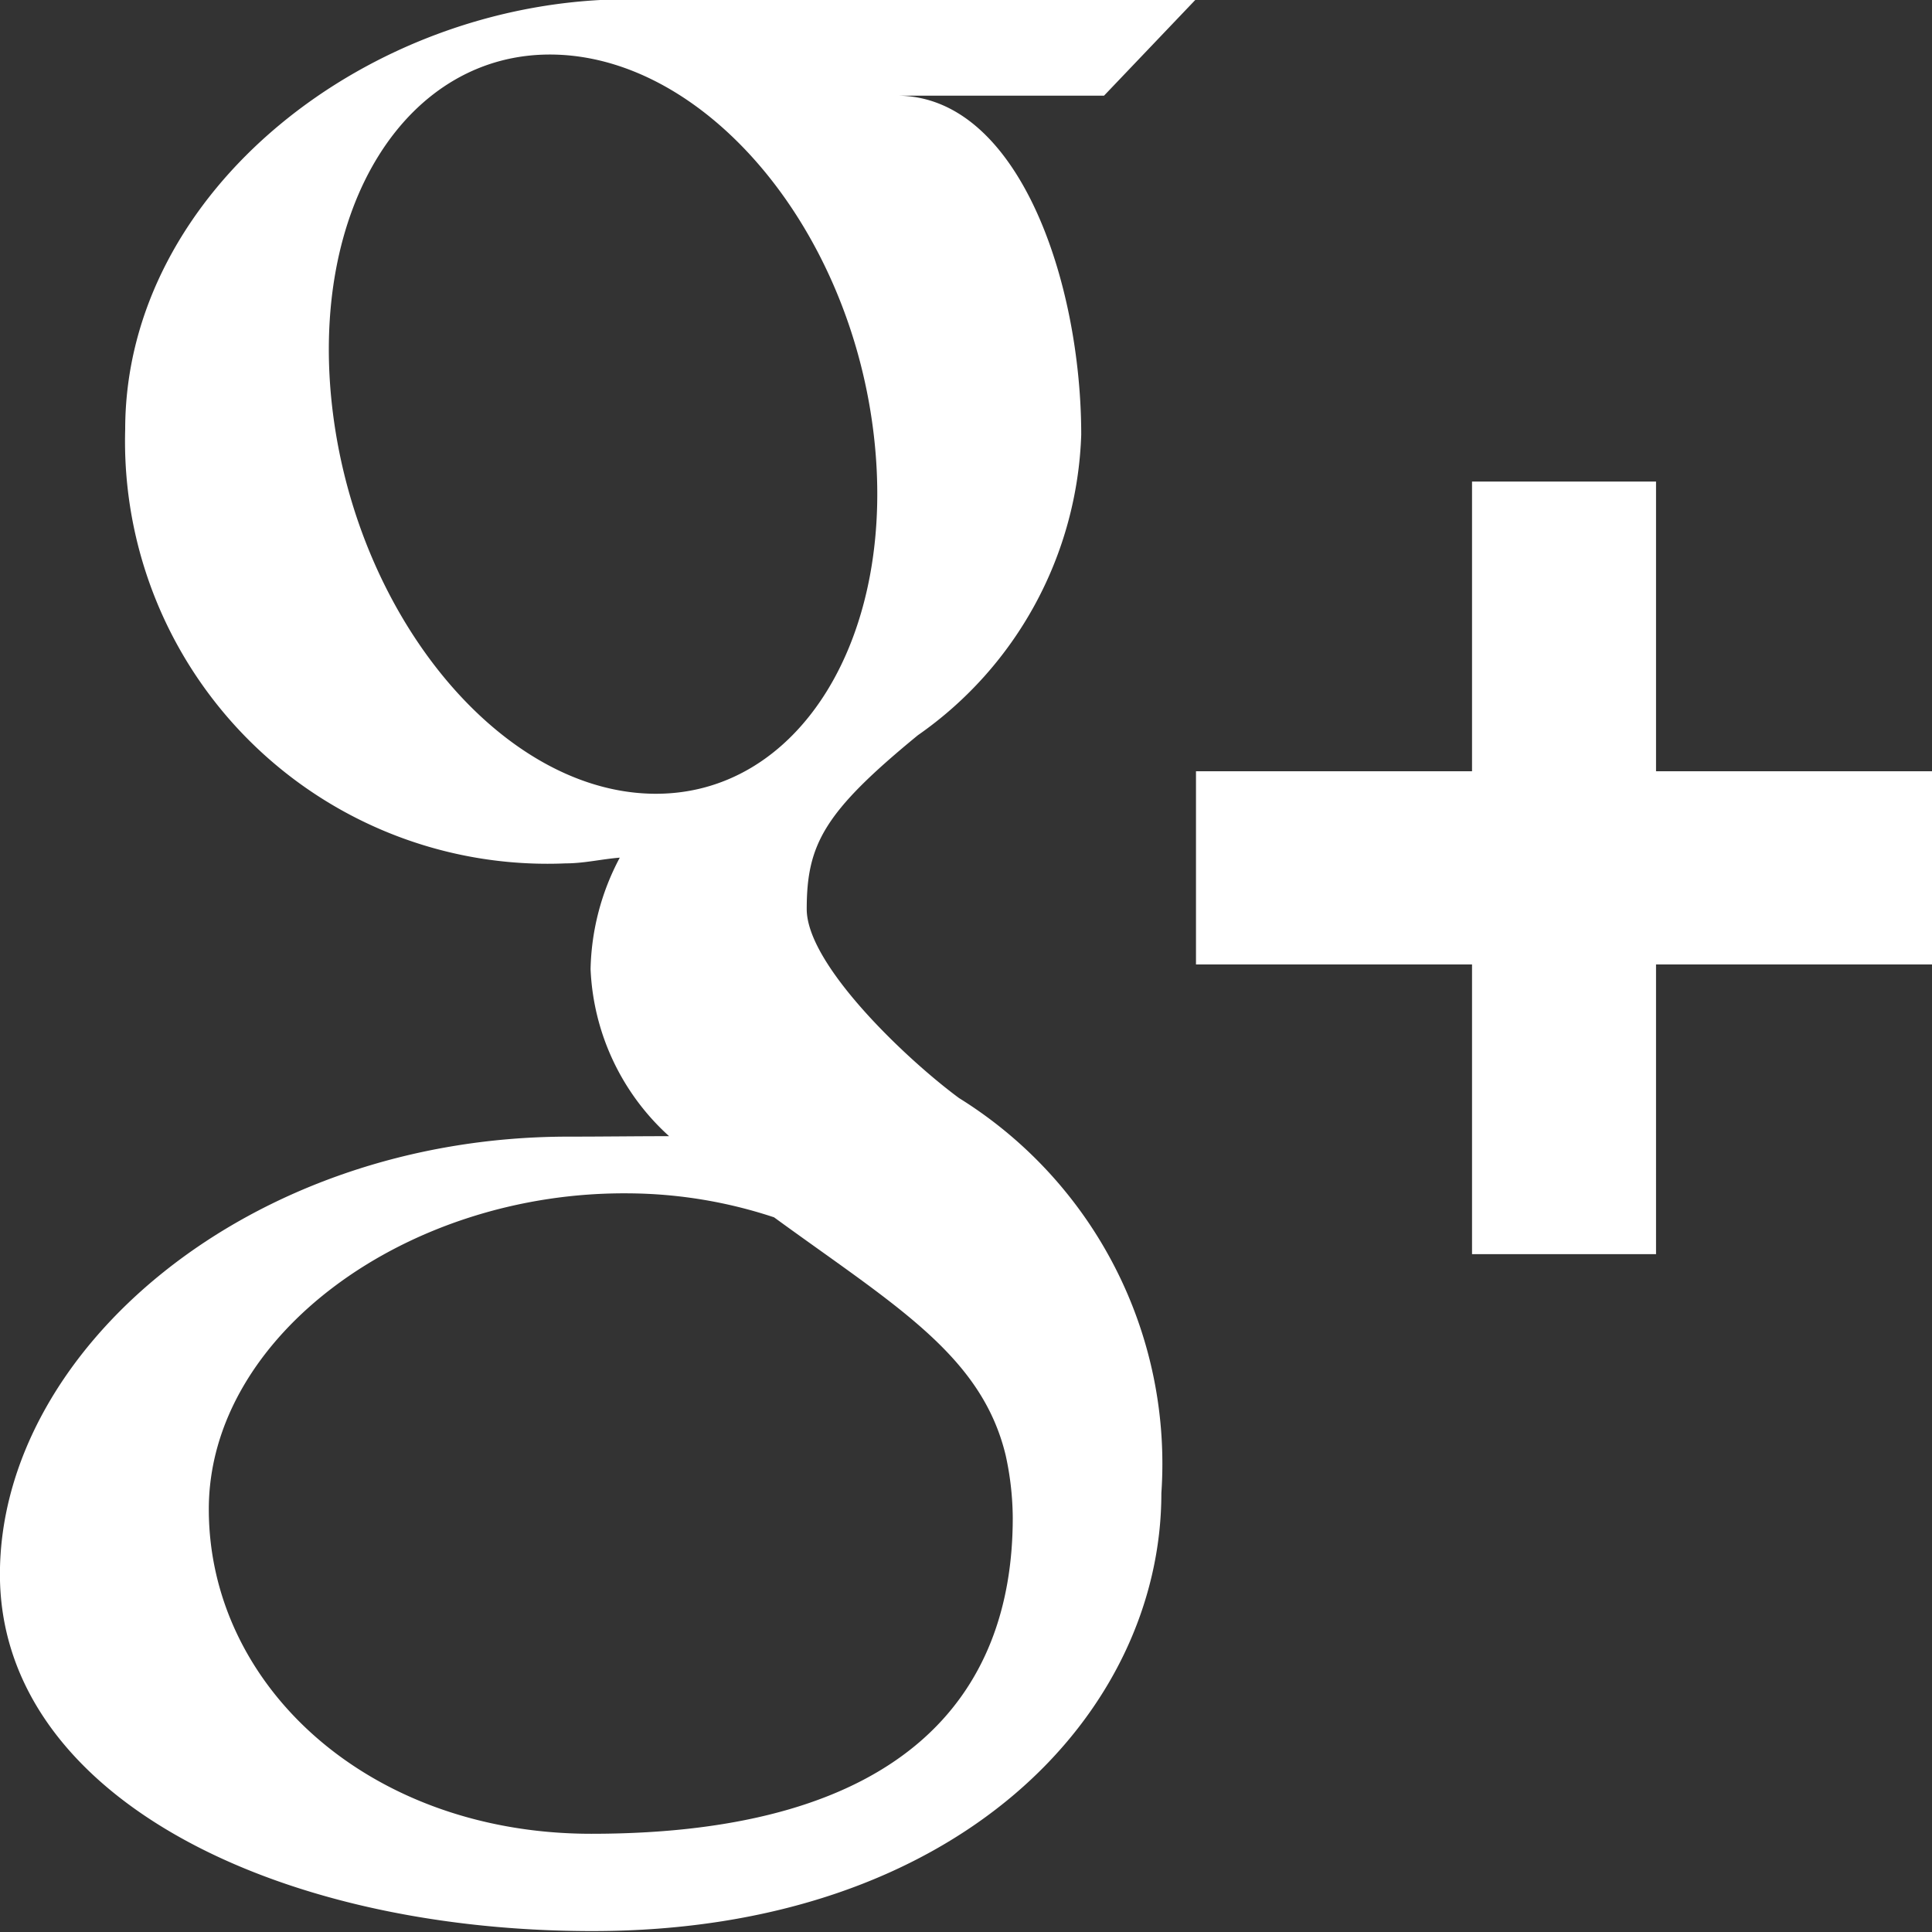 <svg xmlns="http://www.w3.org/2000/svg" width="25" height="25" viewBox="0 0 25 25">
  <rect x="0" y="0" width="25" height="25" fill="#333333" stroke="none"/>
<defs>
    <style>
      .cls-1 {
        fill: #fff;
        fill-rule: evenodd;
      }
    </style>
  </defs>
  <path class="cls-1" d="M587.476,241.99h-7.338c-3.357,0-6.518,2.474-6.518,5.566a5.466,5.466,0,0,0,5.7,5.616c0.238,0,.469-0.056.7-0.074a3.2,3.2,0,0,0-.378,1.442,3.09,3.09,0,0,0,1.016,2.162c-0.427,0-.844.006-1.3,0.006-4.158,0-7.359,2.78-7.359,5.663,0,2.839,3.509,4.617,7.668,4.617,4.741,0,7.361-2.827,7.361-5.666a5.569,5.569,0,0,0-2.618-5.113c-0.678-.5-1.971-1.725-1.971-2.445,0-.843.229-1.258,1.438-2.25a4.939,4.939,0,0,0,2.114-3.889c0-1.975-.809-4.387-2.384-4.387h2.679Zm-2.463,18.84a3.848,3.848,0,0,1,.092.811c0,2.295-1.411,4.088-5.453,4.088-2.875,0-4.95-1.91-4.95-4.2,0-2.248,2.575-4.122,5.452-4.087a6.083,6.083,0,0,1,1.862.31C583.576,258.889,584.7,259.533,585.013,260.83Zm-4.605-8.56c-1.929-.059-3.764-2.266-4.1-4.924s0.962-4.7,2.891-4.639,3.764,2.2,4.1,4.858S582.338,252.33,580.408,252.27Zm13.021-.29v-3.749h-2.381v3.749h-3.572v2.5h3.572v3.749h2.381V254.48H597v-2.5h-3.571Z" transform="translate(-572 -242)"/>
</svg>
